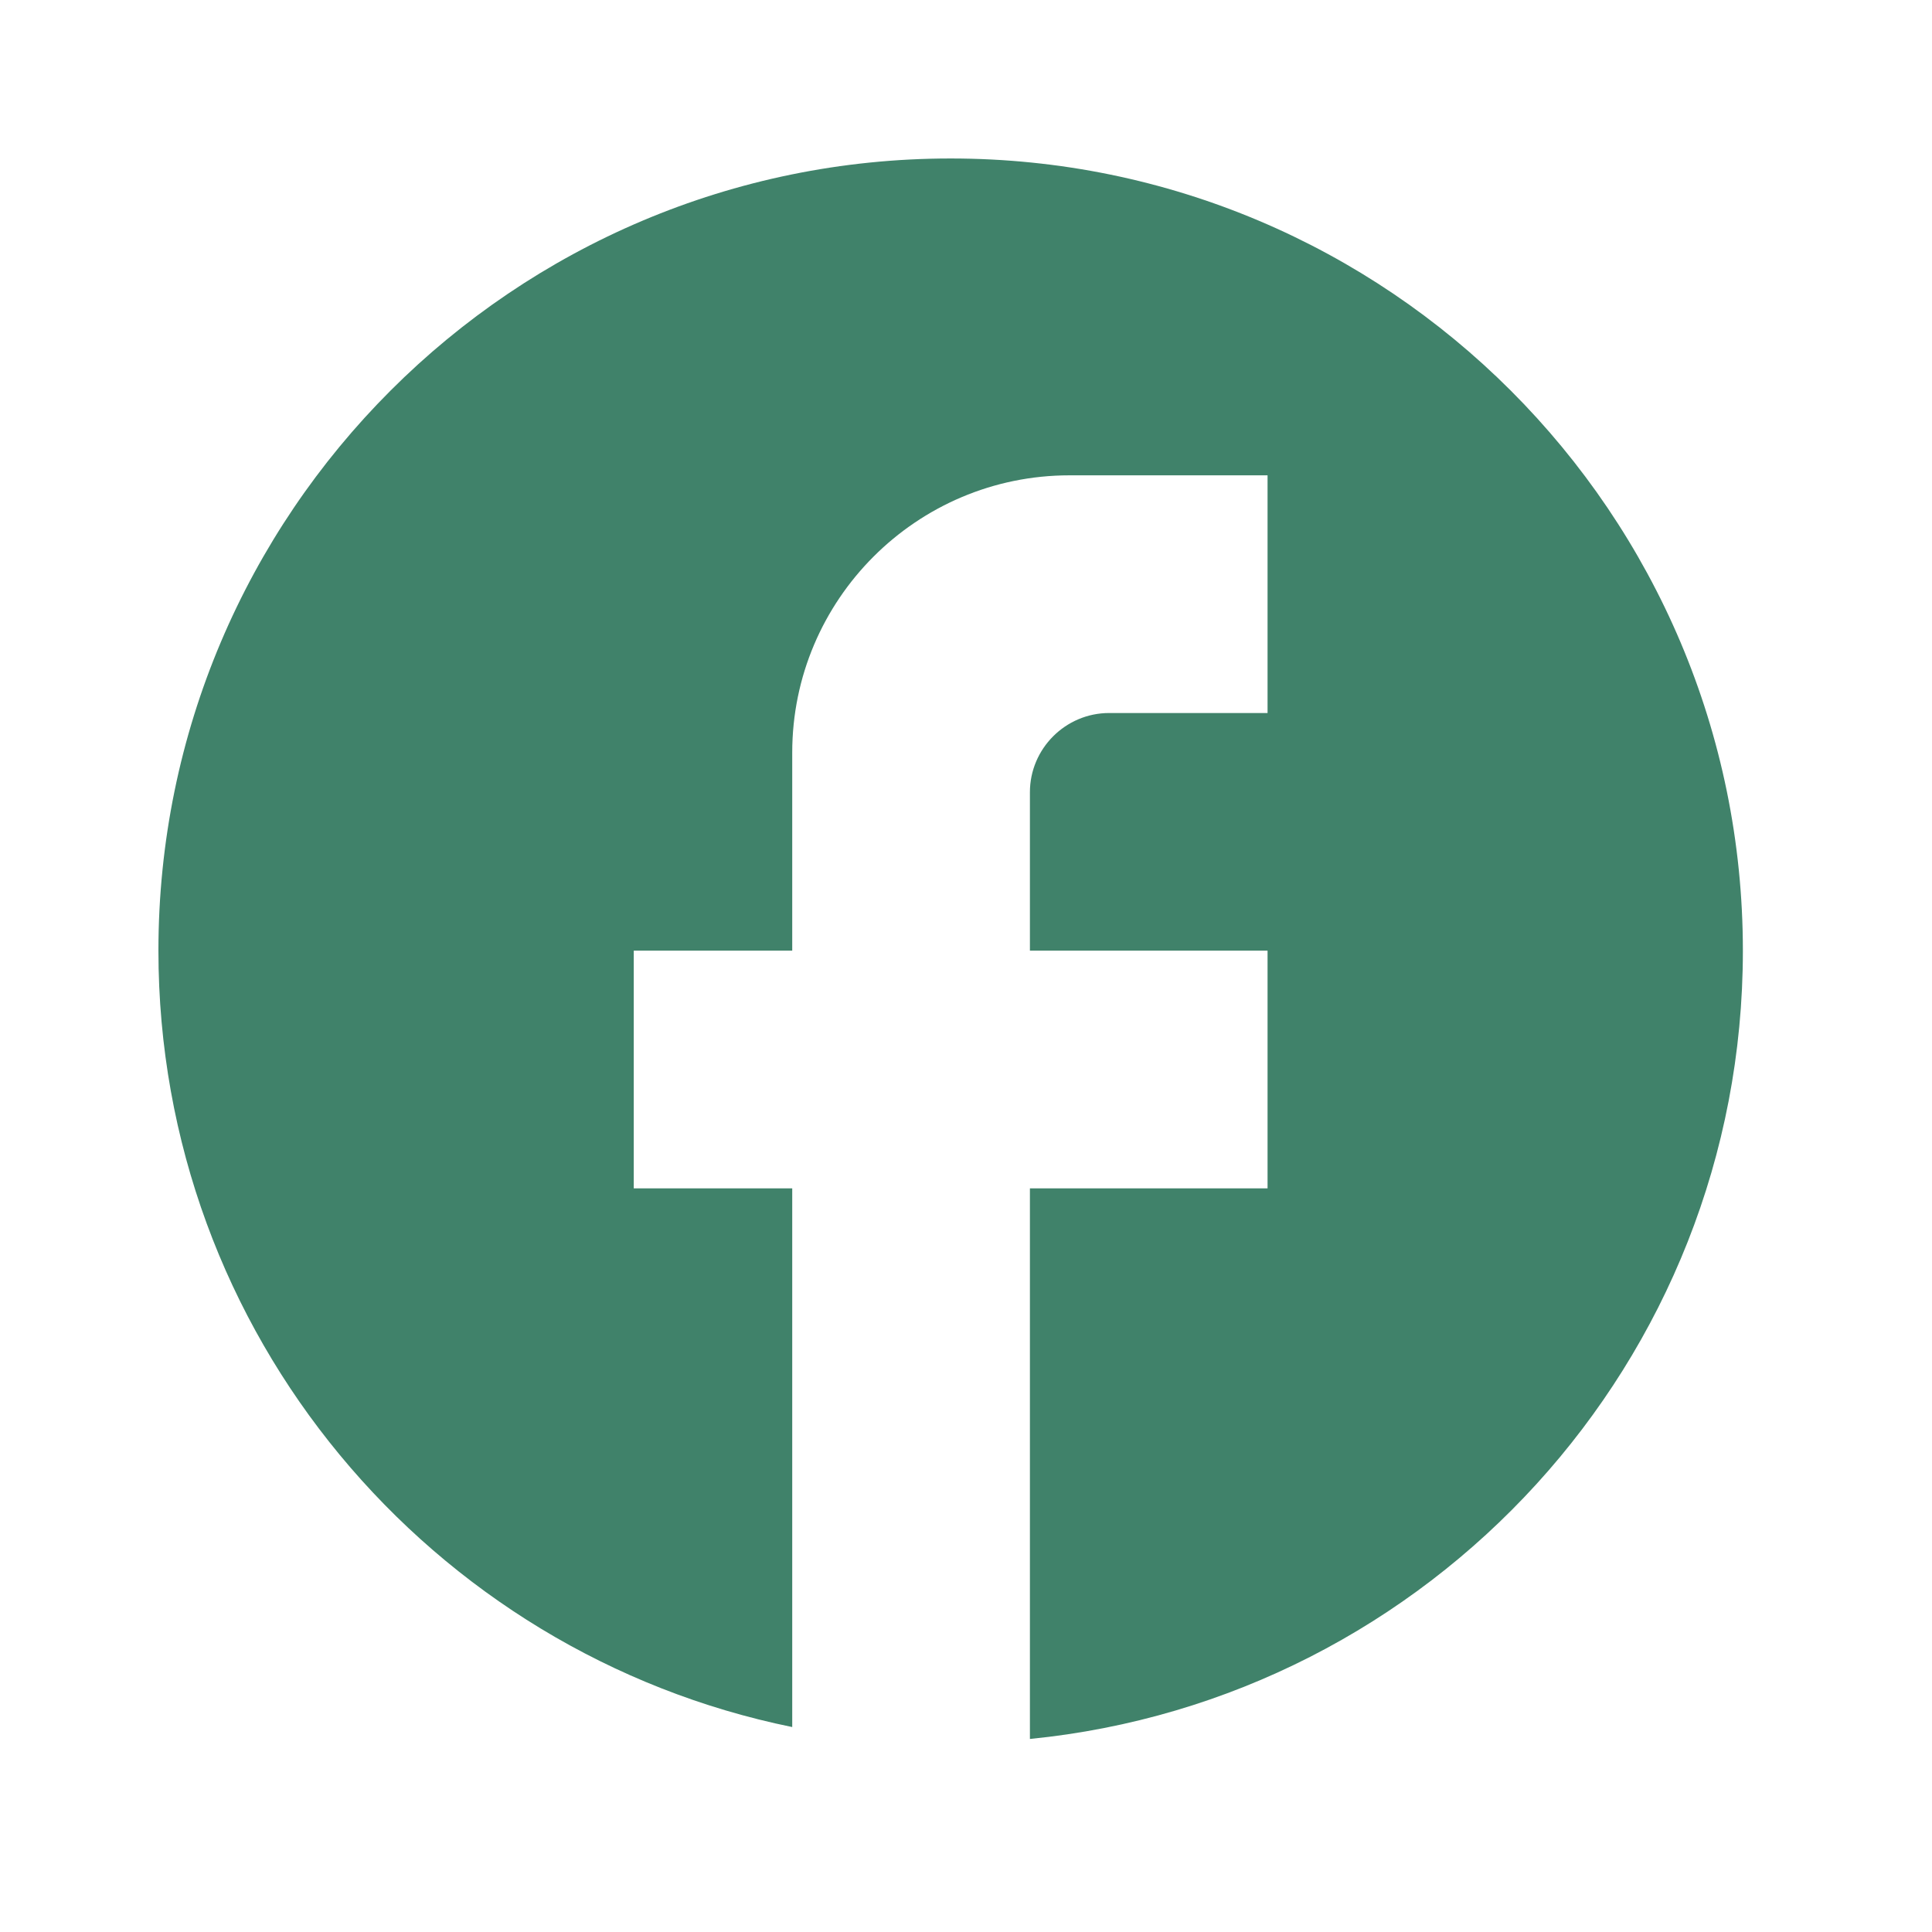 <svg width="36" height="36" viewBox="0 0 36 36" fill="none" xmlns="http://www.w3.org/2000/svg">
<path d="M32.476 17.714C32.476 9.566 25.863 2.953 17.714 2.953C9.566 2.953 2.952 9.566 2.952 17.714C2.952 24.859 8.03 30.808 14.762 32.181V22.143H11.809V17.714H14.762V14.024C14.762 11.175 17.079 8.857 19.929 8.857H23.619V13.286H20.667C19.855 13.286 19.191 13.95 19.191 14.762V17.714H23.619V22.143H19.191V32.403C26.645 31.664 32.476 25.376 32.476 17.714Z" fill="#40826A"/>
</svg>
